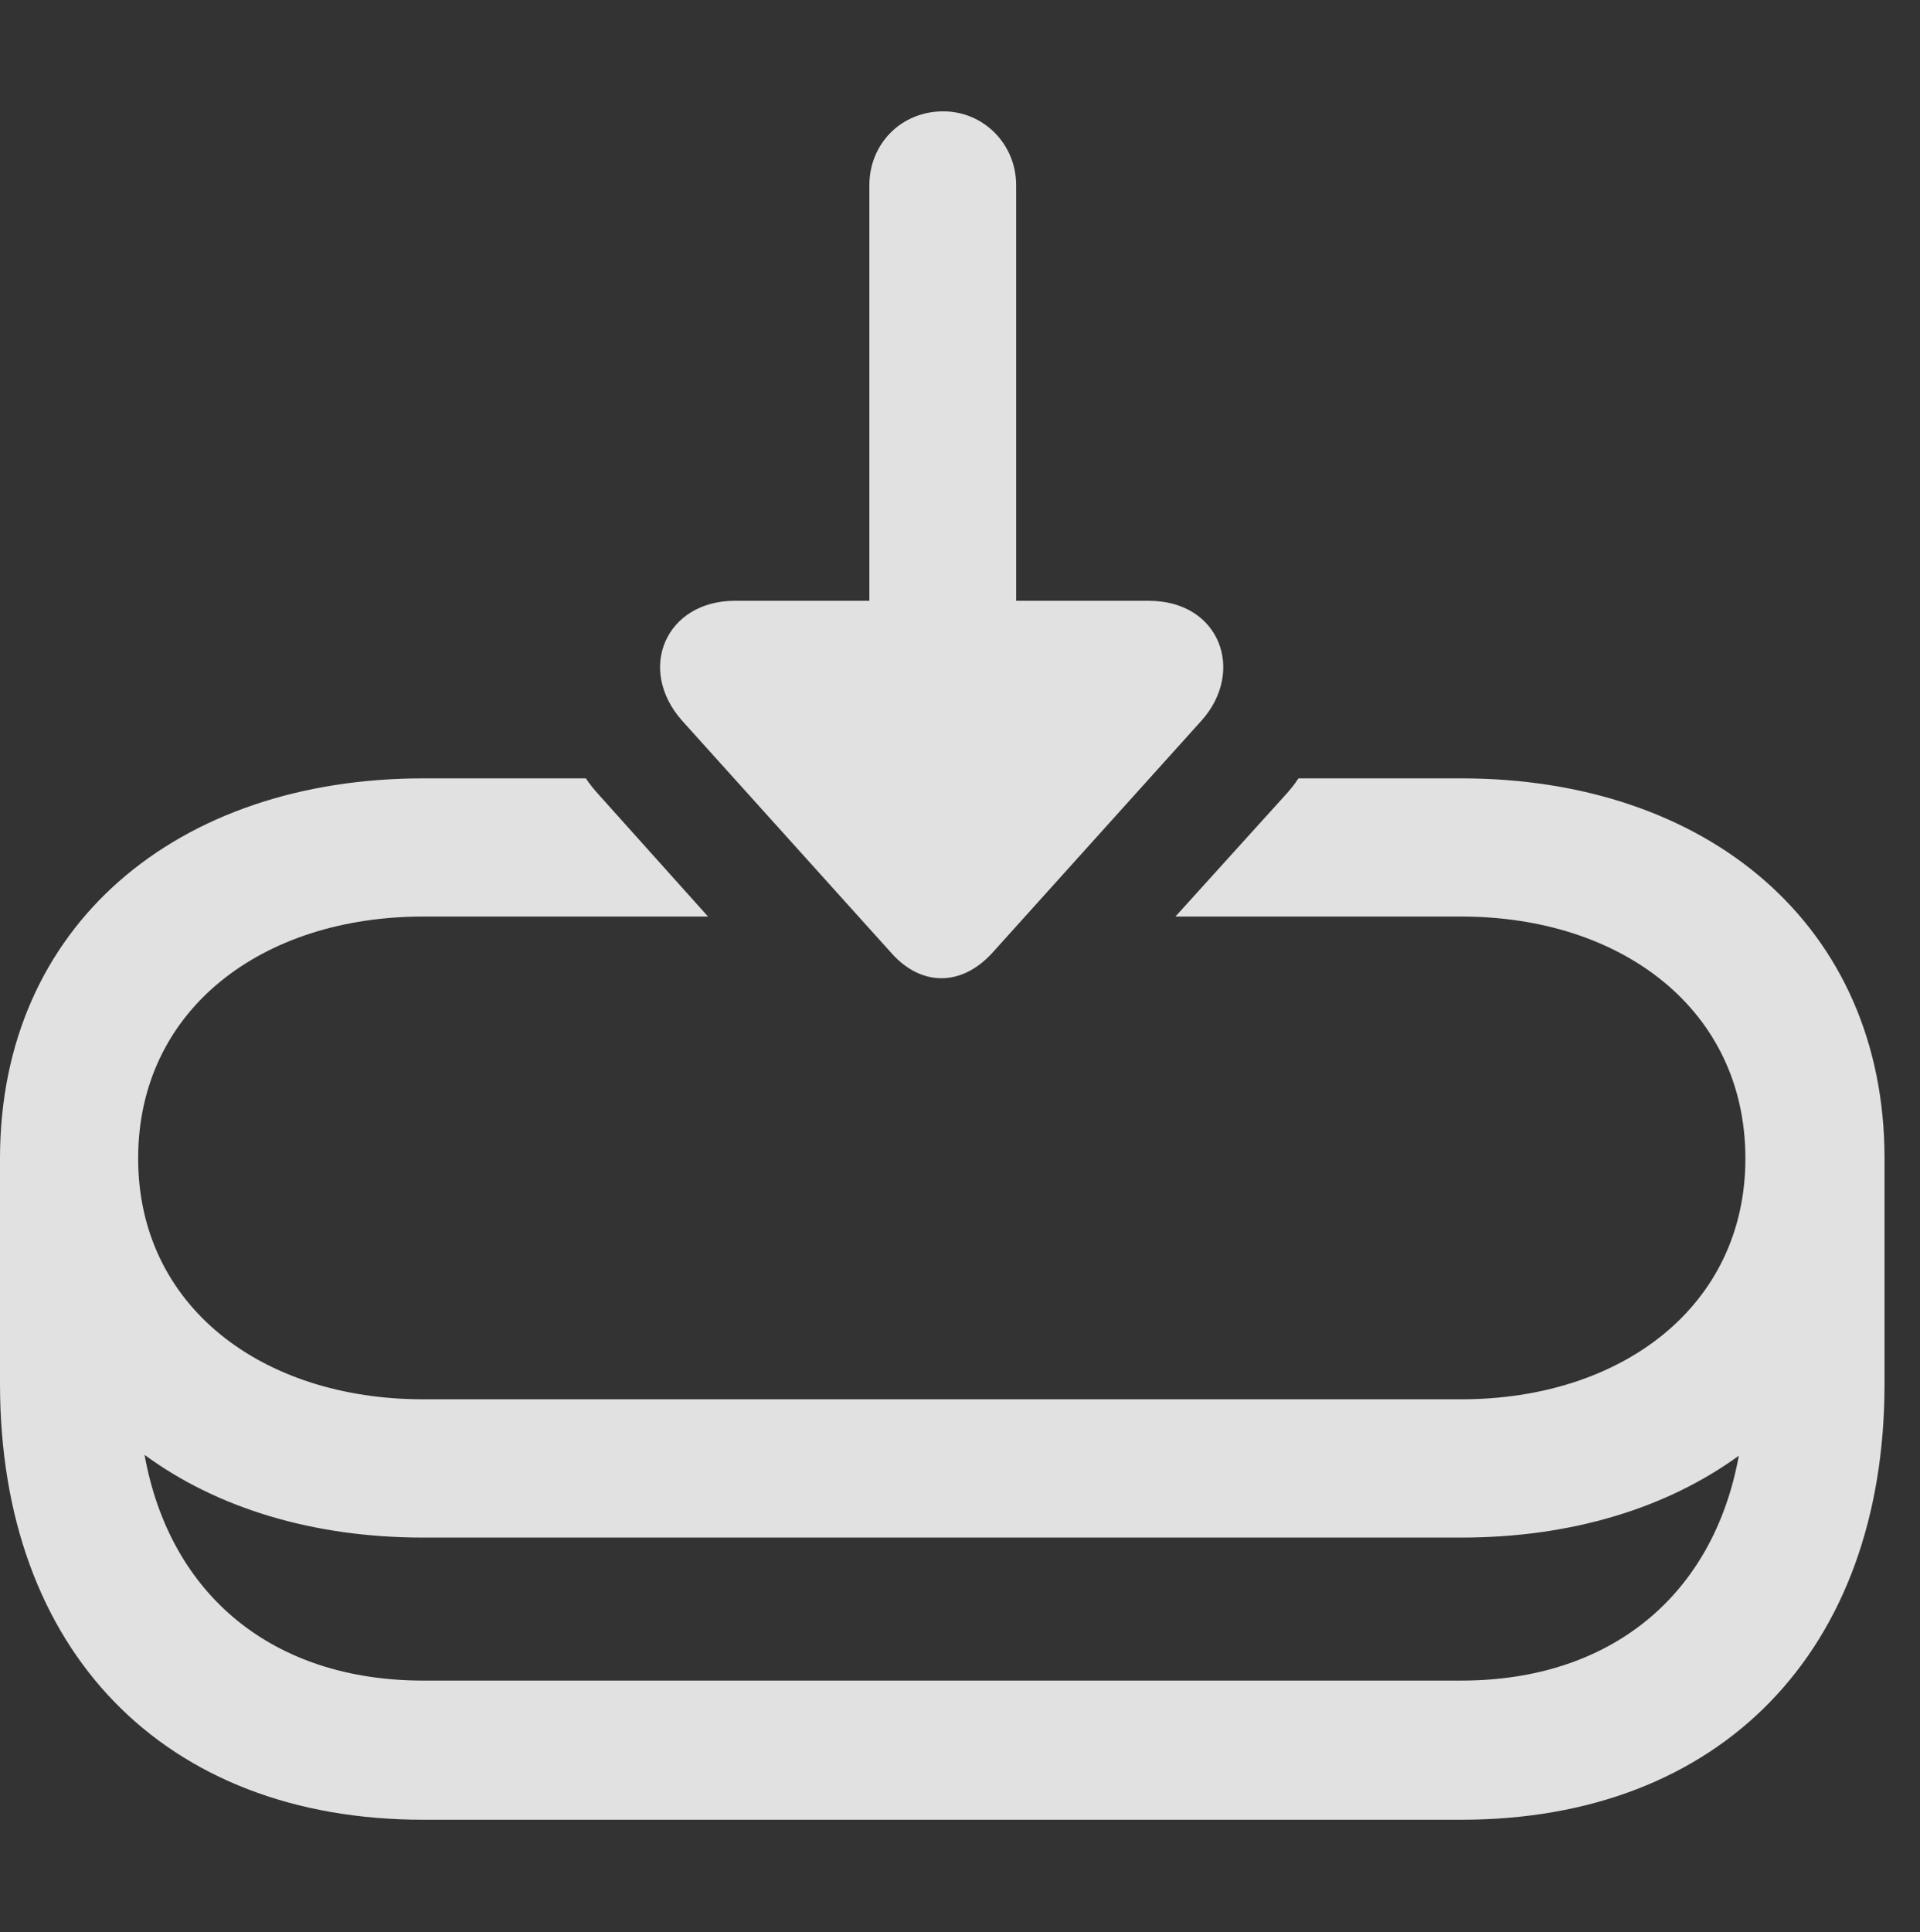<?xml version="1.0" encoding="UTF-8"?>
<!--Generator: Apple Native CoreSVG 341-->
<!DOCTYPE svg
PUBLIC "-//W3C//DTD SVG 1.1//EN"
       "http://www.w3.org/Graphics/SVG/1.1/DTD/svg11.dtd">
<svg version="1.1" xmlns="http://www.w3.org/2000/svg" xmlns:xlink="http://www.w3.org/1999/xlink" viewBox="0 0 19.541 19.658">
 <rect x="0" y="0" width="19.541" height="19.658" fill="#333333" stroke="none"/>
 <g>
  <rect height="19.658" opacity="0" width="19.541" x="0" y="0"/>
  <path d="M19.18 11.787L19.18 14.082C19.18 16.797 17.51 18.516 14.873 18.516L4.307 18.516C1.67 18.516 0 16.797 0 14.082L0 11.787C0 9.414 1.807 7.92 4.307 7.92L5.963 7.92C6 7.977 6.045 8.032 6.094 8.086L7.206 9.326L4.307 9.326C2.666 9.326 1.406 10.273 1.406 11.787C1.406 13.291 2.666 14.238 4.307 14.238L14.873 14.238C16.504 14.238 17.764 13.291 17.764 11.787C17.764 10.273 16.504 9.326 14.873 9.326L11.963 9.326L13.076 8.096C13.128 8.039 13.176 7.981 13.215 7.92L14.873 7.92C17.373 7.92 19.18 9.414 19.18 11.787ZM4.307 17.1L14.873 17.1C16.394 17.1 17.438 16.232 17.697 14.812C16.959 15.349 15.985 15.645 14.873 15.645L4.307 15.645C3.189 15.645 2.21 15.346 1.471 14.803C1.728 16.228 2.774 17.1 4.307 17.1Z" fill="white" fill-opacity="0.85"/>
  <path d="M8.848 1.885L8.848 7.412C8.848 7.832 9.17 8.164 9.6 8.164C10.01 8.164 10.342 7.832 10.342 7.412L10.342 1.885C10.342 1.465 10.01 1.133 9.6 1.133C9.17 1.133 8.848 1.465 8.848 1.885ZM11.69 6.113L7.48 6.113C6.777 6.113 6.475 6.807 6.943 7.334L9.072 9.697C9.375 10.039 9.785 10.039 10.098 9.697L12.227 7.334C12.676 6.836 12.422 6.113 11.69 6.113Z" fill="white" fill-opacity="0.85"/>
 </g>
</svg>

